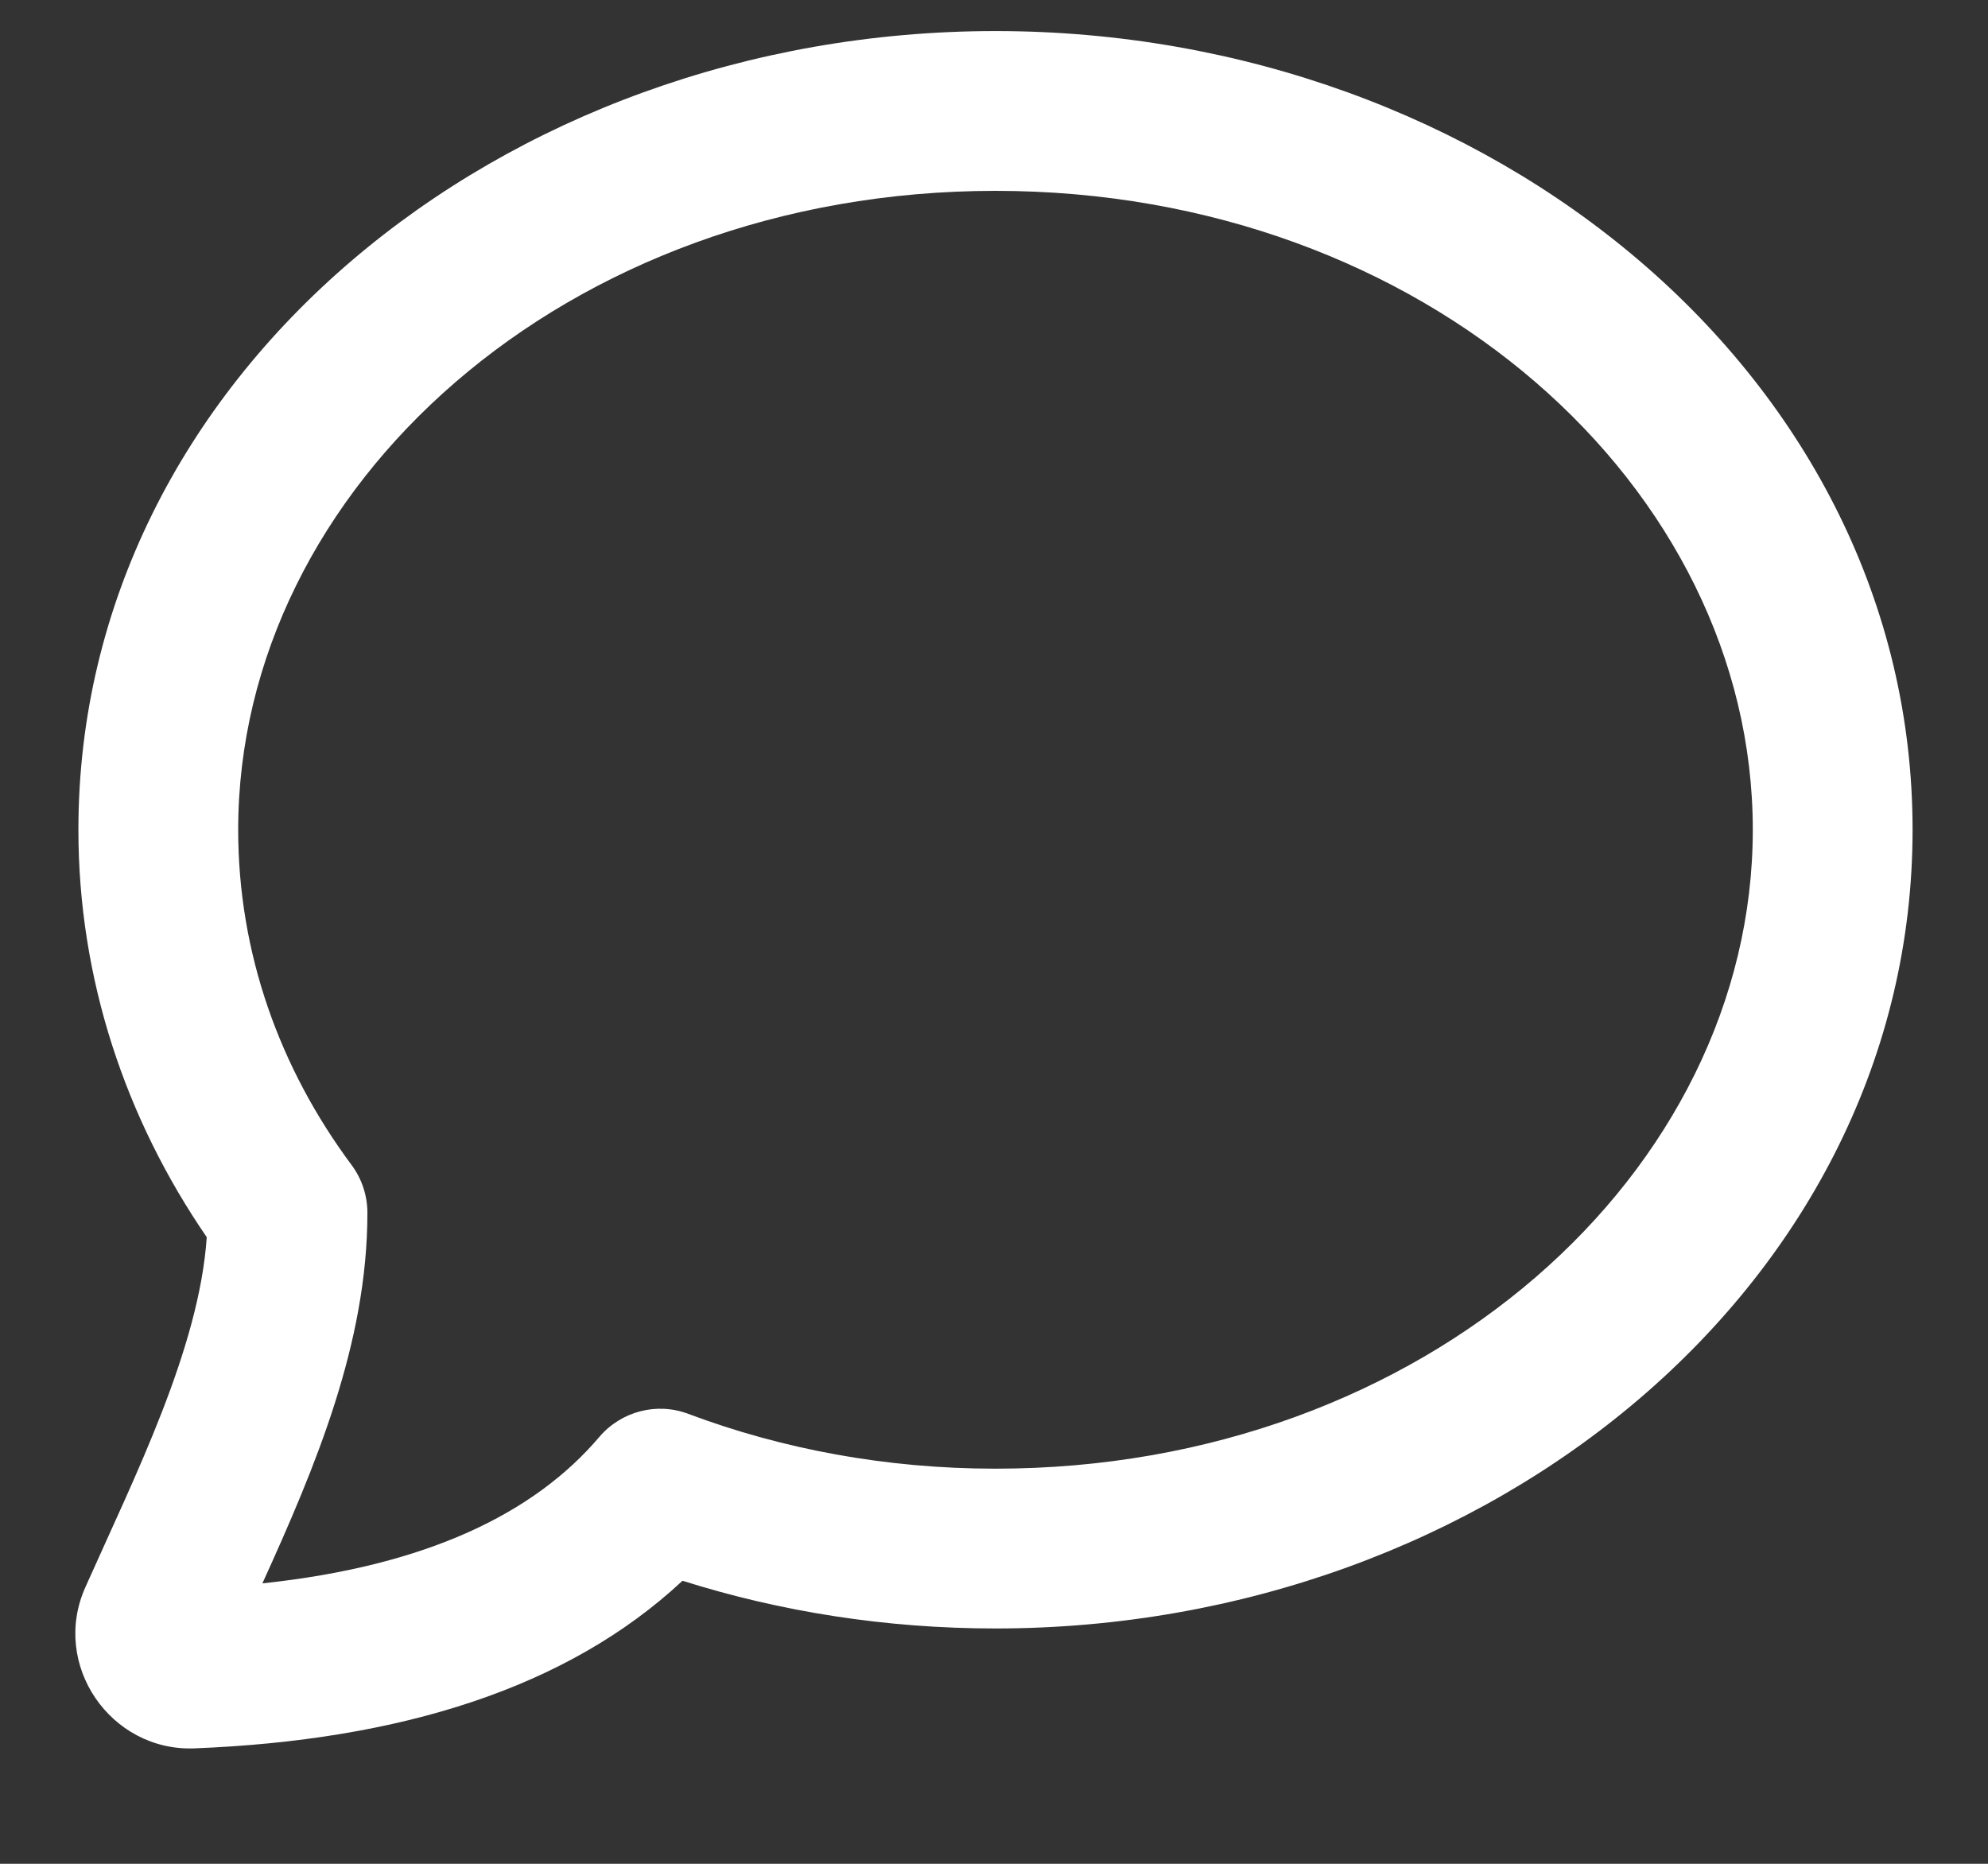 <svg width="16" height="15" viewBox="0 0 16 15" fill="none" xmlns="http://www.w3.org/2000/svg">
<rect x="0" y="0" width="16" height="15" fill="#333333" stroke="none"/>
<path fill-rule="evenodd" clip-rule="evenodd" d="M0.631 6.678C0.631 3.039 4.031 0.25 8.012 0.25C11.993 0.25 15.393 3.039 15.393 6.678C15.393 10.316 11.993 13.106 8.012 13.106C7.129 13.106 6.281 12.971 5.493 12.722C4.564 13.589 3.215 14.006 1.564 14.071C0.891 14.097 0.406 13.398 0.688 12.772C1.087 11.877 1.603 10.852 1.664 9.957C1.011 9.005 0.631 7.882 0.631 6.678ZM8.012 1.536C4.55 1.536 1.917 3.926 1.917 6.678C1.917 7.666 2.247 8.593 2.831 9.378C2.913 9.489 2.957 9.623 2.957 9.762C2.957 10.812 2.539 11.803 2.112 12.743C3.434 12.603 4.301 12.18 4.824 11.564C5 11.358 5.286 11.283 5.54 11.379C6.294 11.662 7.13 11.82 8.012 11.82C11.474 11.82 14.107 9.429 14.107 6.678C14.107 3.926 11.474 1.536 8.012 1.536Z" fill="white"/>
</svg>
